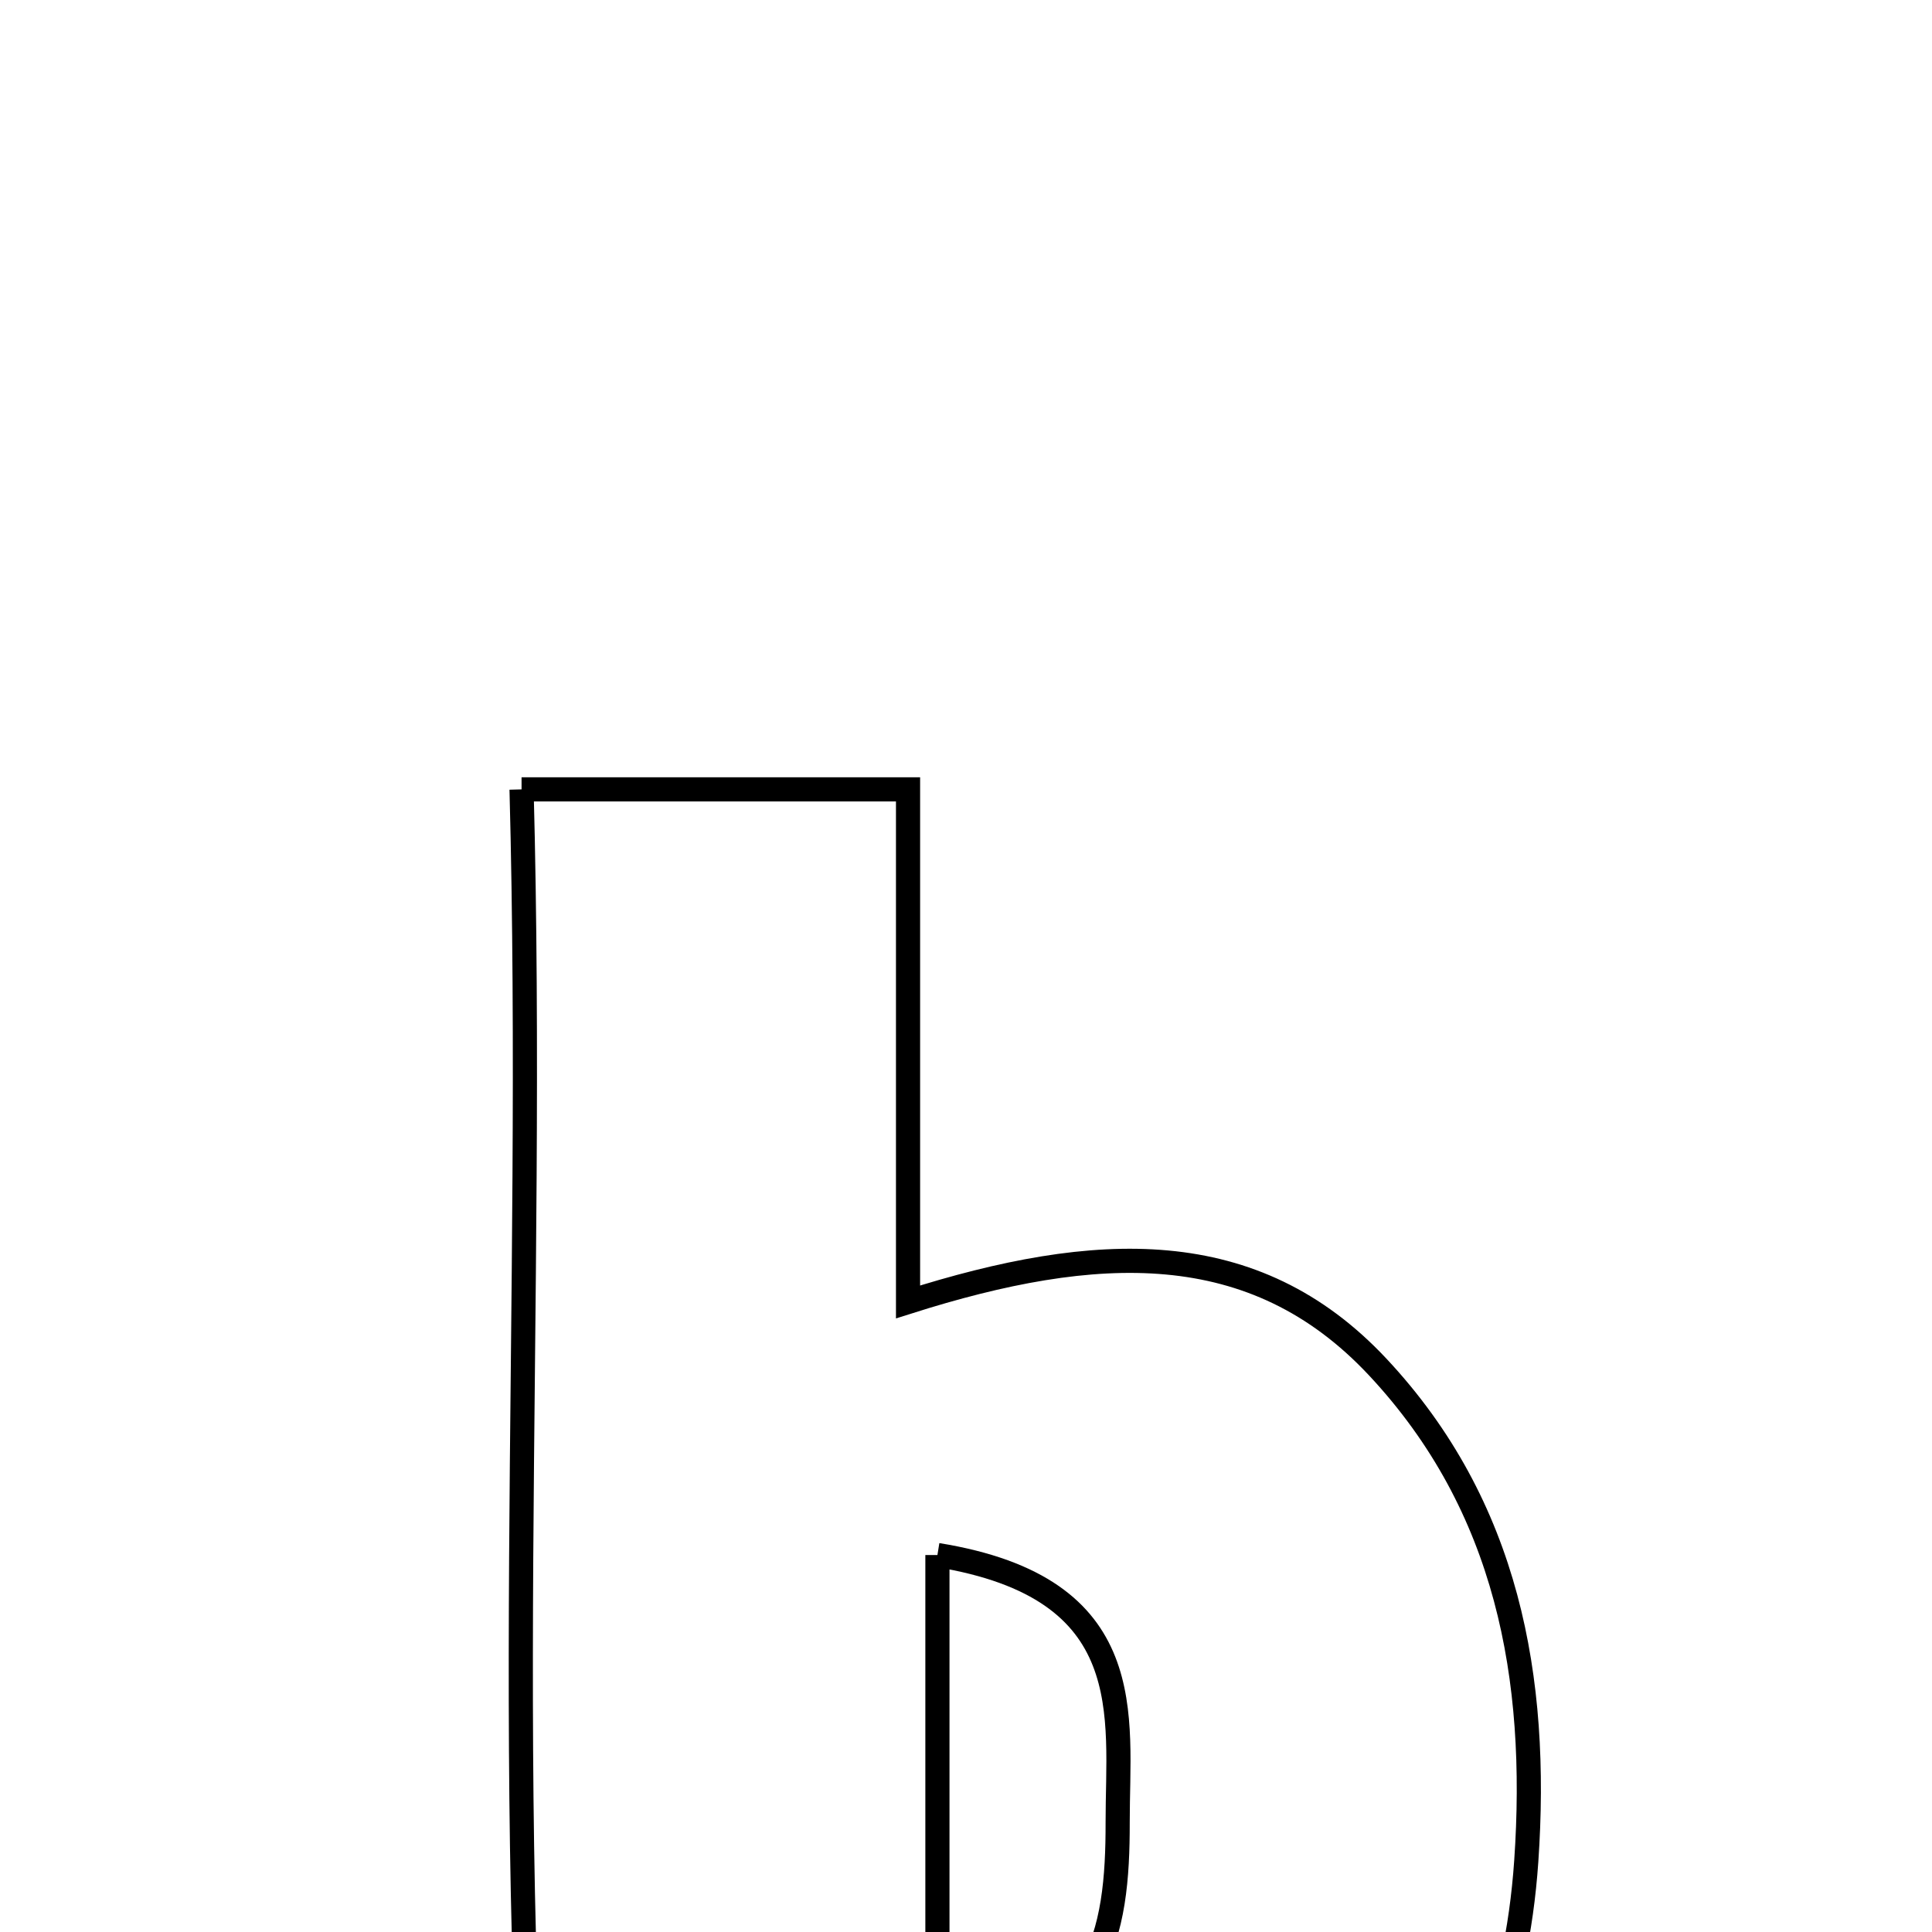<svg xmlns="http://www.w3.org/2000/svg" viewBox="0.0 0.0 24.0 24.0" height="200px" width="200px"><path fill="none" stroke="black" stroke-width=".3" stroke-opacity="1.0"  filling="0" d="M6.479 9.806 C8.31 9.806 9.626 9.806 11.28 9.806 C11.28 11.849 11.28 13.802 11.28 16.173 C13.614 15.432 15.576 15.338 17.114 16.981 C18.733 18.711 19.115 20.85 18.96 23.117 C18.72 26.624 16.65 28.724 13.082 28.945 C11.092 29.069 9.088 28.968 6.778 28.968 C6.195 22.423 6.651 16.267 6.479 9.806"></path>
<path fill="none" stroke="black" stroke-width=".3" stroke-opacity="1.0"  filling="0" d="M11.645 19.317 C14.18 19.728 13.882 21.315 13.884 22.641 C13.886 23.995 13.684 25.316 11.645 25.35 C11.645 23.373 11.645 21.484 11.645 19.317"></path></svg>
